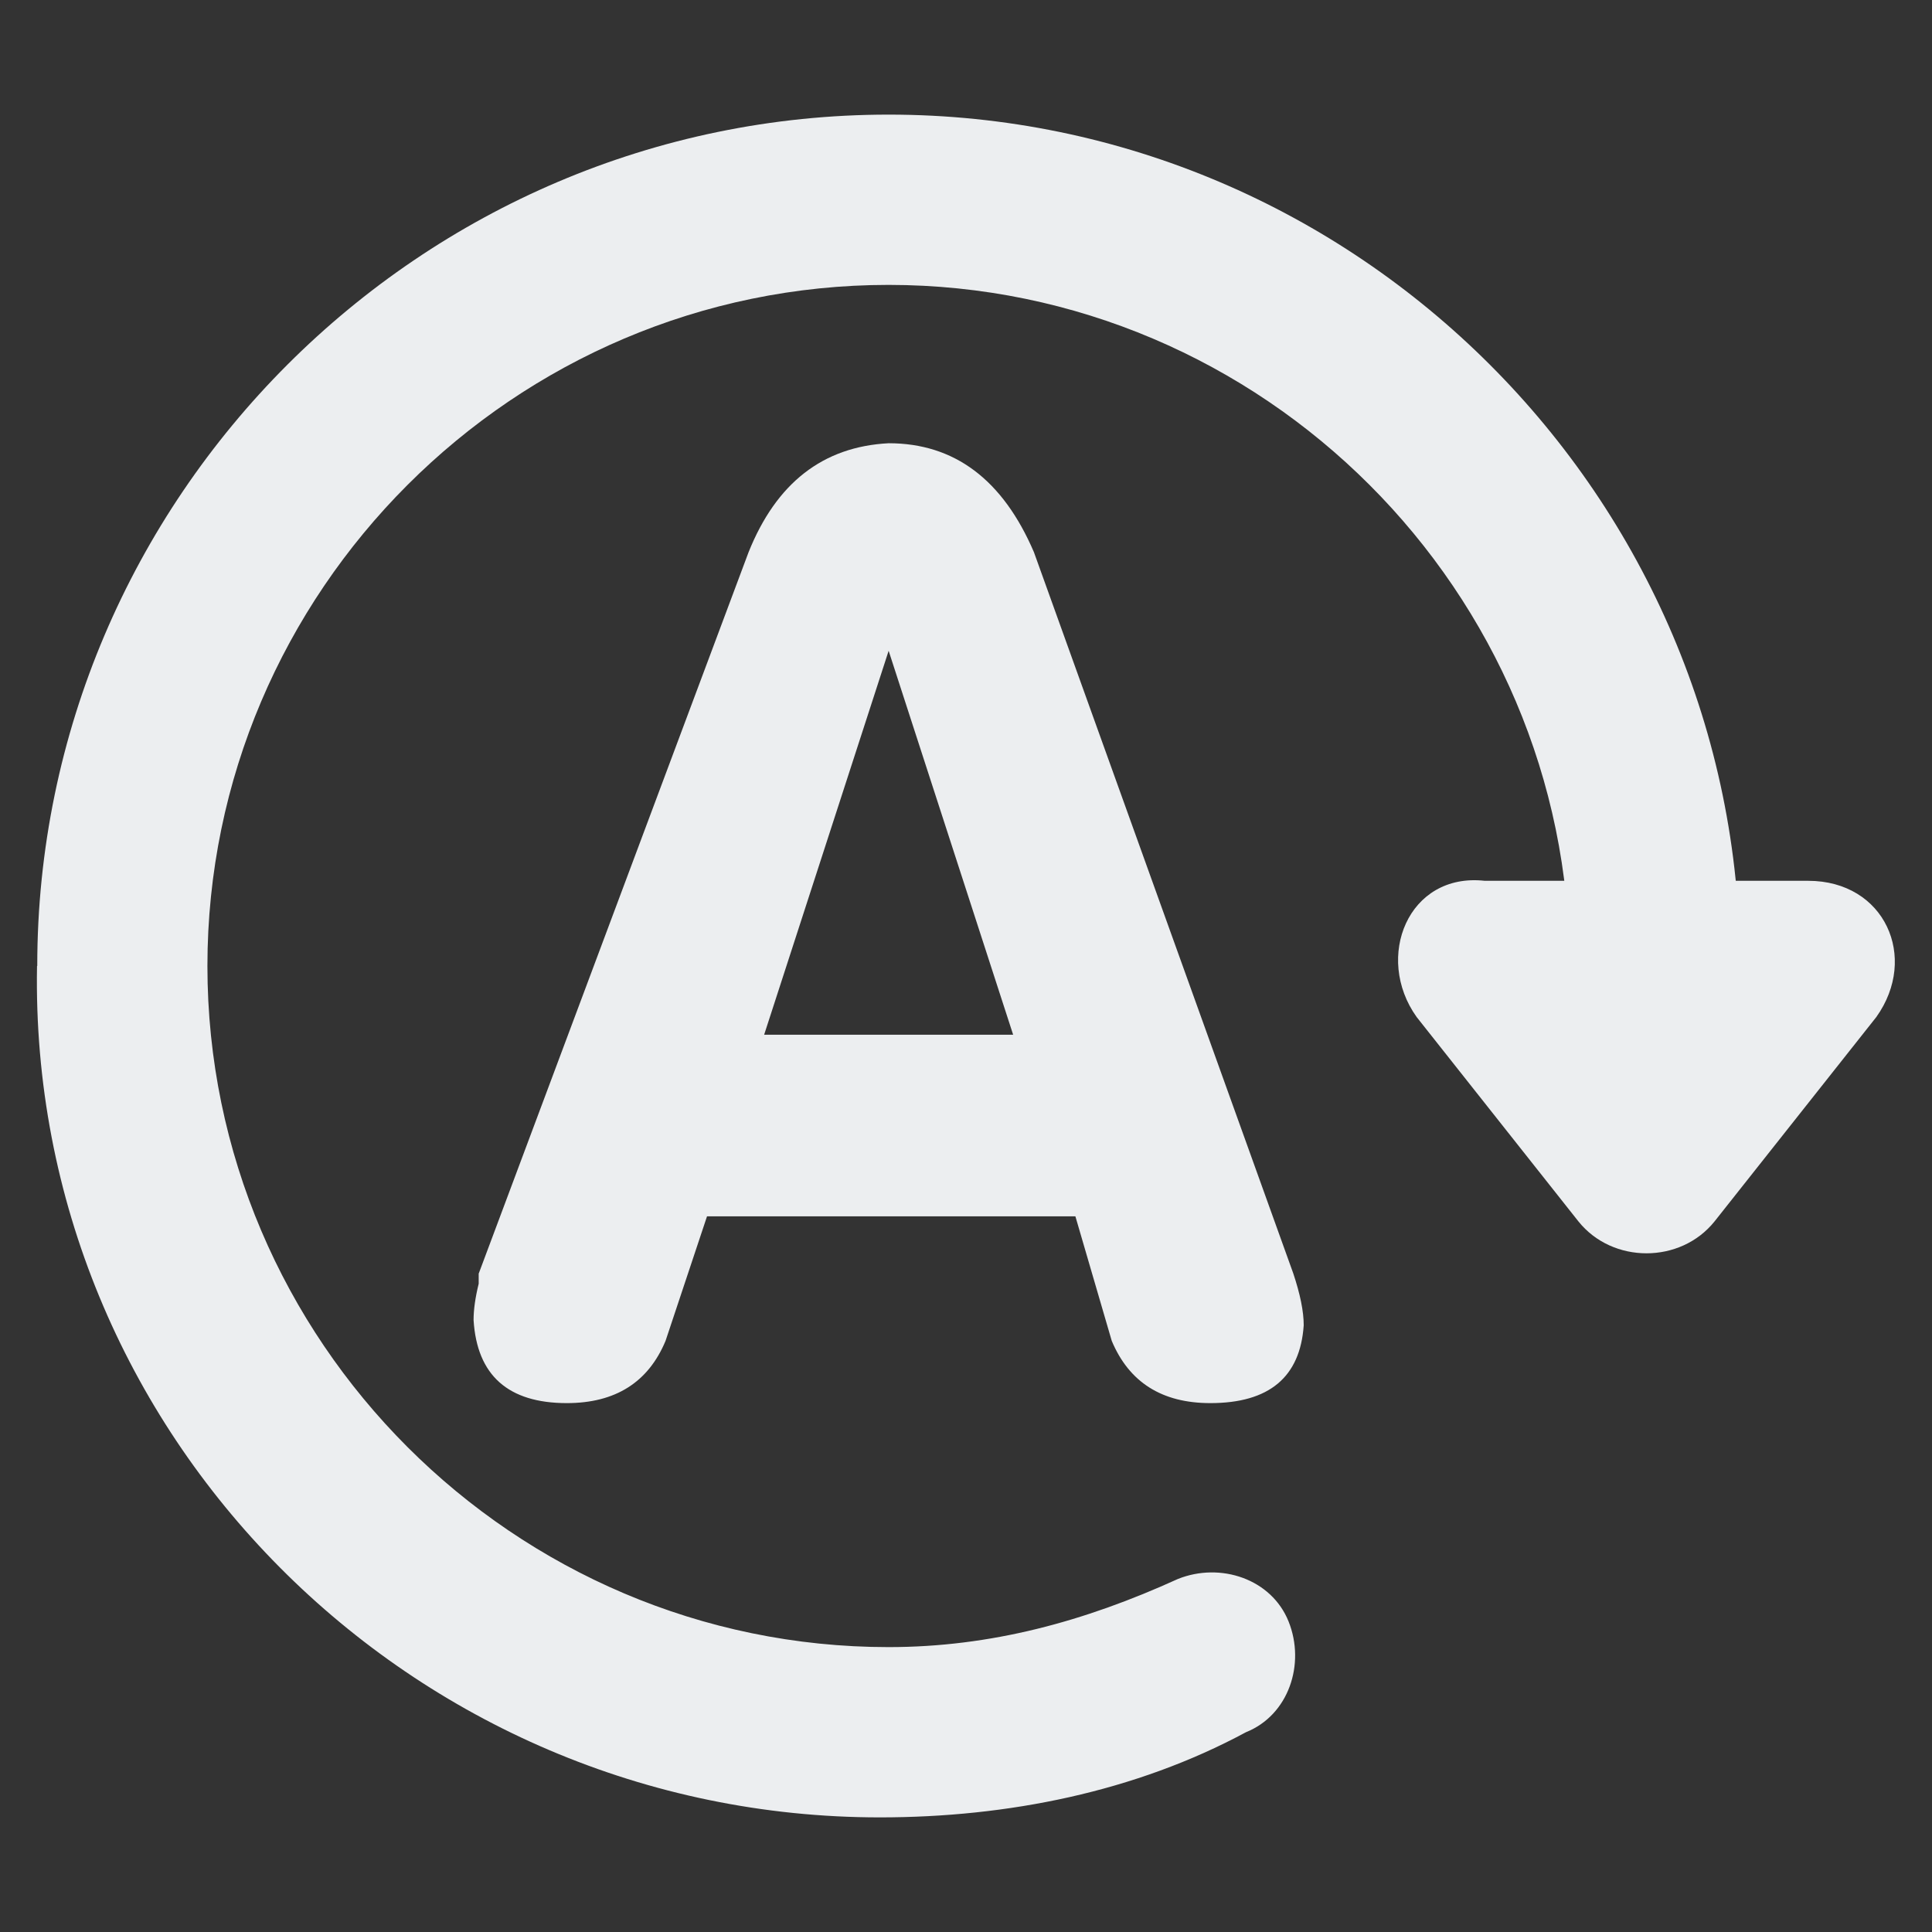 <?xml version='1.0' encoding='utf-8'?>
<svg xmlns="http://www.w3.org/2000/svg" id="color" baseProfile="tiny" version="1.2" viewBox="0 0 170.08 170.08">
  
  <rect x="0" y="0" width="170.08" height="170.08" fill="#333333" stroke="none"/>
  
  <g display="none">
    <path d="M100.37,5.3H22.01C11.65,5.3,3.27,13.68,3.27,24.04v105.62c0,10.36,8.38,18.74,18.74,18.74h44.9c-3.68-7.77-5.72-16.42-5.72-25.55,0-7.84,1.5-15.33,4.36-22.21,1.36-3.48,3.07-6.81,5.04-9.88,4.43-6.88,10.15-12.74,16.9-17.31,3.48-2.38,7.15-4.36,11.11-5.86,6.34-2.66,13.29-4.16,20.51-4.29V24.04c0-10.36-8.38-18.74-18.74-18.74Z" fill="#eceef0" />
    <path d="M120.81,164.78c-25.36,0-46-20.63-46-46s20.63-46,46-46,46,20.63,46,46-20.63,46-46,46Z" fill="#3583bd" />
    <path d="M102.39,111.69h36.84c3.92,0,7.09,3.17,7.09,7.08h0c0,3.91-3.17,7.08-7.09,7.08h-36.84c-3.92,0-7.09-3.17-7.09-7.08h0c0-3.91,3.17-7.08,7.09-7.08Z" fill="#eceef0" />
    <path d="M127.9,100.36v36.84c0,3.92-3.17,7.09-7.08,7.09h0c-3.91,0-7.08-3.17-7.08-7.09v-36.84c0-3.92,3.17-7.09,7.08-7.09h0c3.91,0,7.08,3.17,7.08,7.09Z" fill="#eceef0" />
    <path d="M100.37,5.3H22.01C11.65,5.3,3.27,13.68,3.27,24.04v105.62c0,10.36,8.38,18.74,18.74,18.74h44.9c-3.68-7.77-5.72-16.42-5.72-25.55,0-7.84,1.5-15.33,4.36-22.21.29-.75.61-1.49.94-2.22H30.8c-3.91,0-7.09-3.17-7.09-7.09s3.17-7.09,7.09-7.09h44.66c3.51-4.11,7.54-7.75,12.04-10.79,1.46-1,2.97-1.92,4.51-2.77H30.8c-3.91,0-7.09-3.17-7.09-7.09h0c0-3.91,3.17-7.09,7.09-7.09h73.19c3.91,0,7.09,3.17,7.09,7.09h0c0,.15-.01.29-.02.43,2.64-.43,5.33-.68,8.06-.73V24.04c0-10.36-8.38-18.74-18.74-18.74h-.01ZM59.15,42.94h-28.35c-3.91,0-7.09-3.17-7.09-7.09s3.17-7.09,7.09-7.09h28.35c3.91,0,7.09,3.17,7.09,7.09s-3.17,7.09-7.09,7.09Z" fill="none" />
    <path d="M59.15,28.77h-28.35c-3.91,0-7.09,3.17-7.09,7.09s3.17,7.09,7.09,7.09h28.35c3.91,0,7.09-3.17,7.09-7.09s-3.17-7.09-7.09-7.09Z" fill="#8da1ac" />
    <path d="M111.07,63.5c0-3.91-3.17-7.09-7.09-7.09H30.8c-3.91,0-7.09,3.17-7.09,7.09h0c0,3.91,3.17,7.09,7.09,7.09h61.2c2.12-1.18,4.31-2.22,6.6-3.09,3.94-1.65,8.12-2.86,12.45-3.56,0-.14.02-.29.02-.43h0Z" fill="#8da1ac" />
    <path d="M23.71,91.14c0,3.91,3.17,7.09,7.09,7.09h35.69c1.18-2.67,2.56-5.25,4.11-7.66,1.48-2.29,3.11-4.46,4.86-6.52H30.8c-3.91,0-7.09,3.17-7.09,7.09Z" fill="#8da1ac" />
  </g>
  <g display="none">
    <path d="M125.26,164.78H44.82c-9.76,0-17.7-8.19-17.7-18.27V23.58c0-10.08,7.94-18.27,17.7-18.27h80.44c9.76,0,17.7,8.19,17.7,18.27v122.93c0,10.08-7.94,18.27-17.7,18.27Z" fill="#ebedef" />
    <path d="M56.64,36.35h28.34c3.92,0,7.09,3.17,7.09,7.08h0c0,3.91-3.17,7.08-7.09,7.08h-28.34c-3.92,0-7.09-3.17-7.09-7.08h0c0-3.91,3.17-7.08,7.09-7.08Z" fill="#8da1ac" />
    <path d="M56.64,64.09h56.69c3.92,0,7.09,3.17,7.09,7.08h0c0,3.91-3.17,7.08-7.09,7.08h-56.69c-3.92,0-7.09-3.17-7.09-7.08h0c0-3.91,3.17-7.08,7.09-7.08Z" fill="#8da1ac" />
    <path d="M56.64,119.55h56.69c3.92,0,7.09,3.17,7.09,7.08h0c0,3.91-3.17,7.08-7.09,7.08h-56.69c-3.92,0-7.09-3.17-7.09-7.08h0c0-3.91,3.17-7.08,7.09-7.08Z" fill="#8da1ac" />
    <path d="M56.64,91.82h56.69c3.92,0,7.09,3.17,7.09,7.08h0c0,3.91-3.17,7.08-7.09,7.08h-56.69c-3.92,0-7.09-3.17-7.09-7.08h0c0-3.91,3.17-7.08,7.09-7.08Z" fill="#8da1ac" />
  </g>
  <g display="none">
    <g>
      <path d="M19.94,14.66h70.86c3.92,0,7.09,3.17,7.09,7.08h0c0,3.91-3.17,7.09-7.09,7.09H19.94c-3.92,0-7.09-3.17-7.09-7.09h0c0-3.91,3.17-7.08,7.09-7.08Z" fill="#eceef0" />
      <path d="M19.94,56.86h70.86c3.92,0,7.09,3.17,7.09,7.08h0c0,3.91-3.17,7.08-7.09,7.08H19.94c-3.92,0-7.09-3.17-7.09-7.08h0c0-3.91,3.17-7.08,7.09-7.08Z" fill="#eceef0" />
      <path d="M19.94,99.05h70.86c3.92,0,7.09,3.17,7.09,7.08h0c0,3.91-3.17,7.08-7.09,7.08H19.94c-3.92,0-7.09-3.17-7.09-7.08h0c0-3.91,3.17-7.08,7.09-7.08Z" fill="#eceef0" />
      <path d="M19.94,141.24h70.86c3.92,0,7.09,3.17,7.09,7.09h0c0,3.91-3.17,7.08-7.09,7.08H19.94c-3.92,0-7.09-3.17-7.09-7.09h0c0-3.91,3.17-7.08,7.09-7.08Z" fill="#eceef0" />
    </g>
    <g>
      <g>
        <rect x="128.63" y="14.28" width="14.17" height="48.19" rx="5.97" ry="5.97" fill="#eceef0" />
        <path d="M115.26,24.26l17.91-17.91c1.4-1.4,3.66-1.4,5.06,0l17.91,17.91c2.25,2.25.66,6.11-2.53,6.11h-35.83c-3.19,0-4.78-3.85-2.53-6.11h.01Z" fill="#eceef0" />
      </g>
      <g>
        <rect x="128.75" y="102.18" width="14.17" height="48.19" rx="5.97" ry="5.97" fill="#eceef0" />
        <path d="M156.18,145.81l-17.91,17.91c-1.4,1.4-3.66,1.4-5.06,0l-17.91-17.91c-2.25-2.25-.66-6.11,2.53-6.11h35.83c3.19,0,4.78,3.85,2.53,6.11h0Z" fill="#eceef0" />
      </g>
    </g>
  </g>
  <path d="M3.28,85.04c0-41.22,33.73-74.95,74.95-74.95,41.22,0,74.95,33.73,74.95,74.95,0,4.5-3,7.5-7.5,7.5-4.5,0-7.5-3-7.5-7.5,0-32.98-26.98-59.96-59.96-59.96-32.98,0-59.96,26.98-59.96,59.96,0,32.98,26.98,59.96,59.96,59.96,8.99,0,17.24-2.25,25.48-6,3.75-1.5,8.24,0,9.74,3.75,1.5,3.75,0,8.24-3.75,9.74-9.74,5.25-20.99,7.5-32.23,7.5-41.22,0-74.95-33.73-74.2-74.95Z" fill="#eceef0" />
  <path d="M130.7,77.54h28.48c6.75,0,9.74,6.75,6,11.99l-14.24,17.99c-3,3.75-8.99,3.75-11.99,0l-14.24-17.99c-3.75-5.25-.75-12.74,6-11.99Z" fill="#eceef0" />
  <path d="M42.15,112.1l23.75-63.49c2.44-6.09,6.54-9.29,12.33-9.59,5.79,0,10.05,3.2,12.79,9.59l22.83,63.49c.61,1.83.92,3.35.92,4.57-.31,4.56-3.04,6.85-8.22,6.85-4.26,0-7.15-1.83-8.68-5.48l-3.2-10.96h-32.43l-3.65,10.96c-1.52,3.65-4.42,5.48-8.69,5.48-5.16,0-7.91-2.44-8.21-7.31,0-.92.15-1.98.45-3.2v-.92h0ZM78.23,57.29l-10.96,33.8h21.92l-10.96-33.8h0Z" fill="#eceef0" />
</svg>